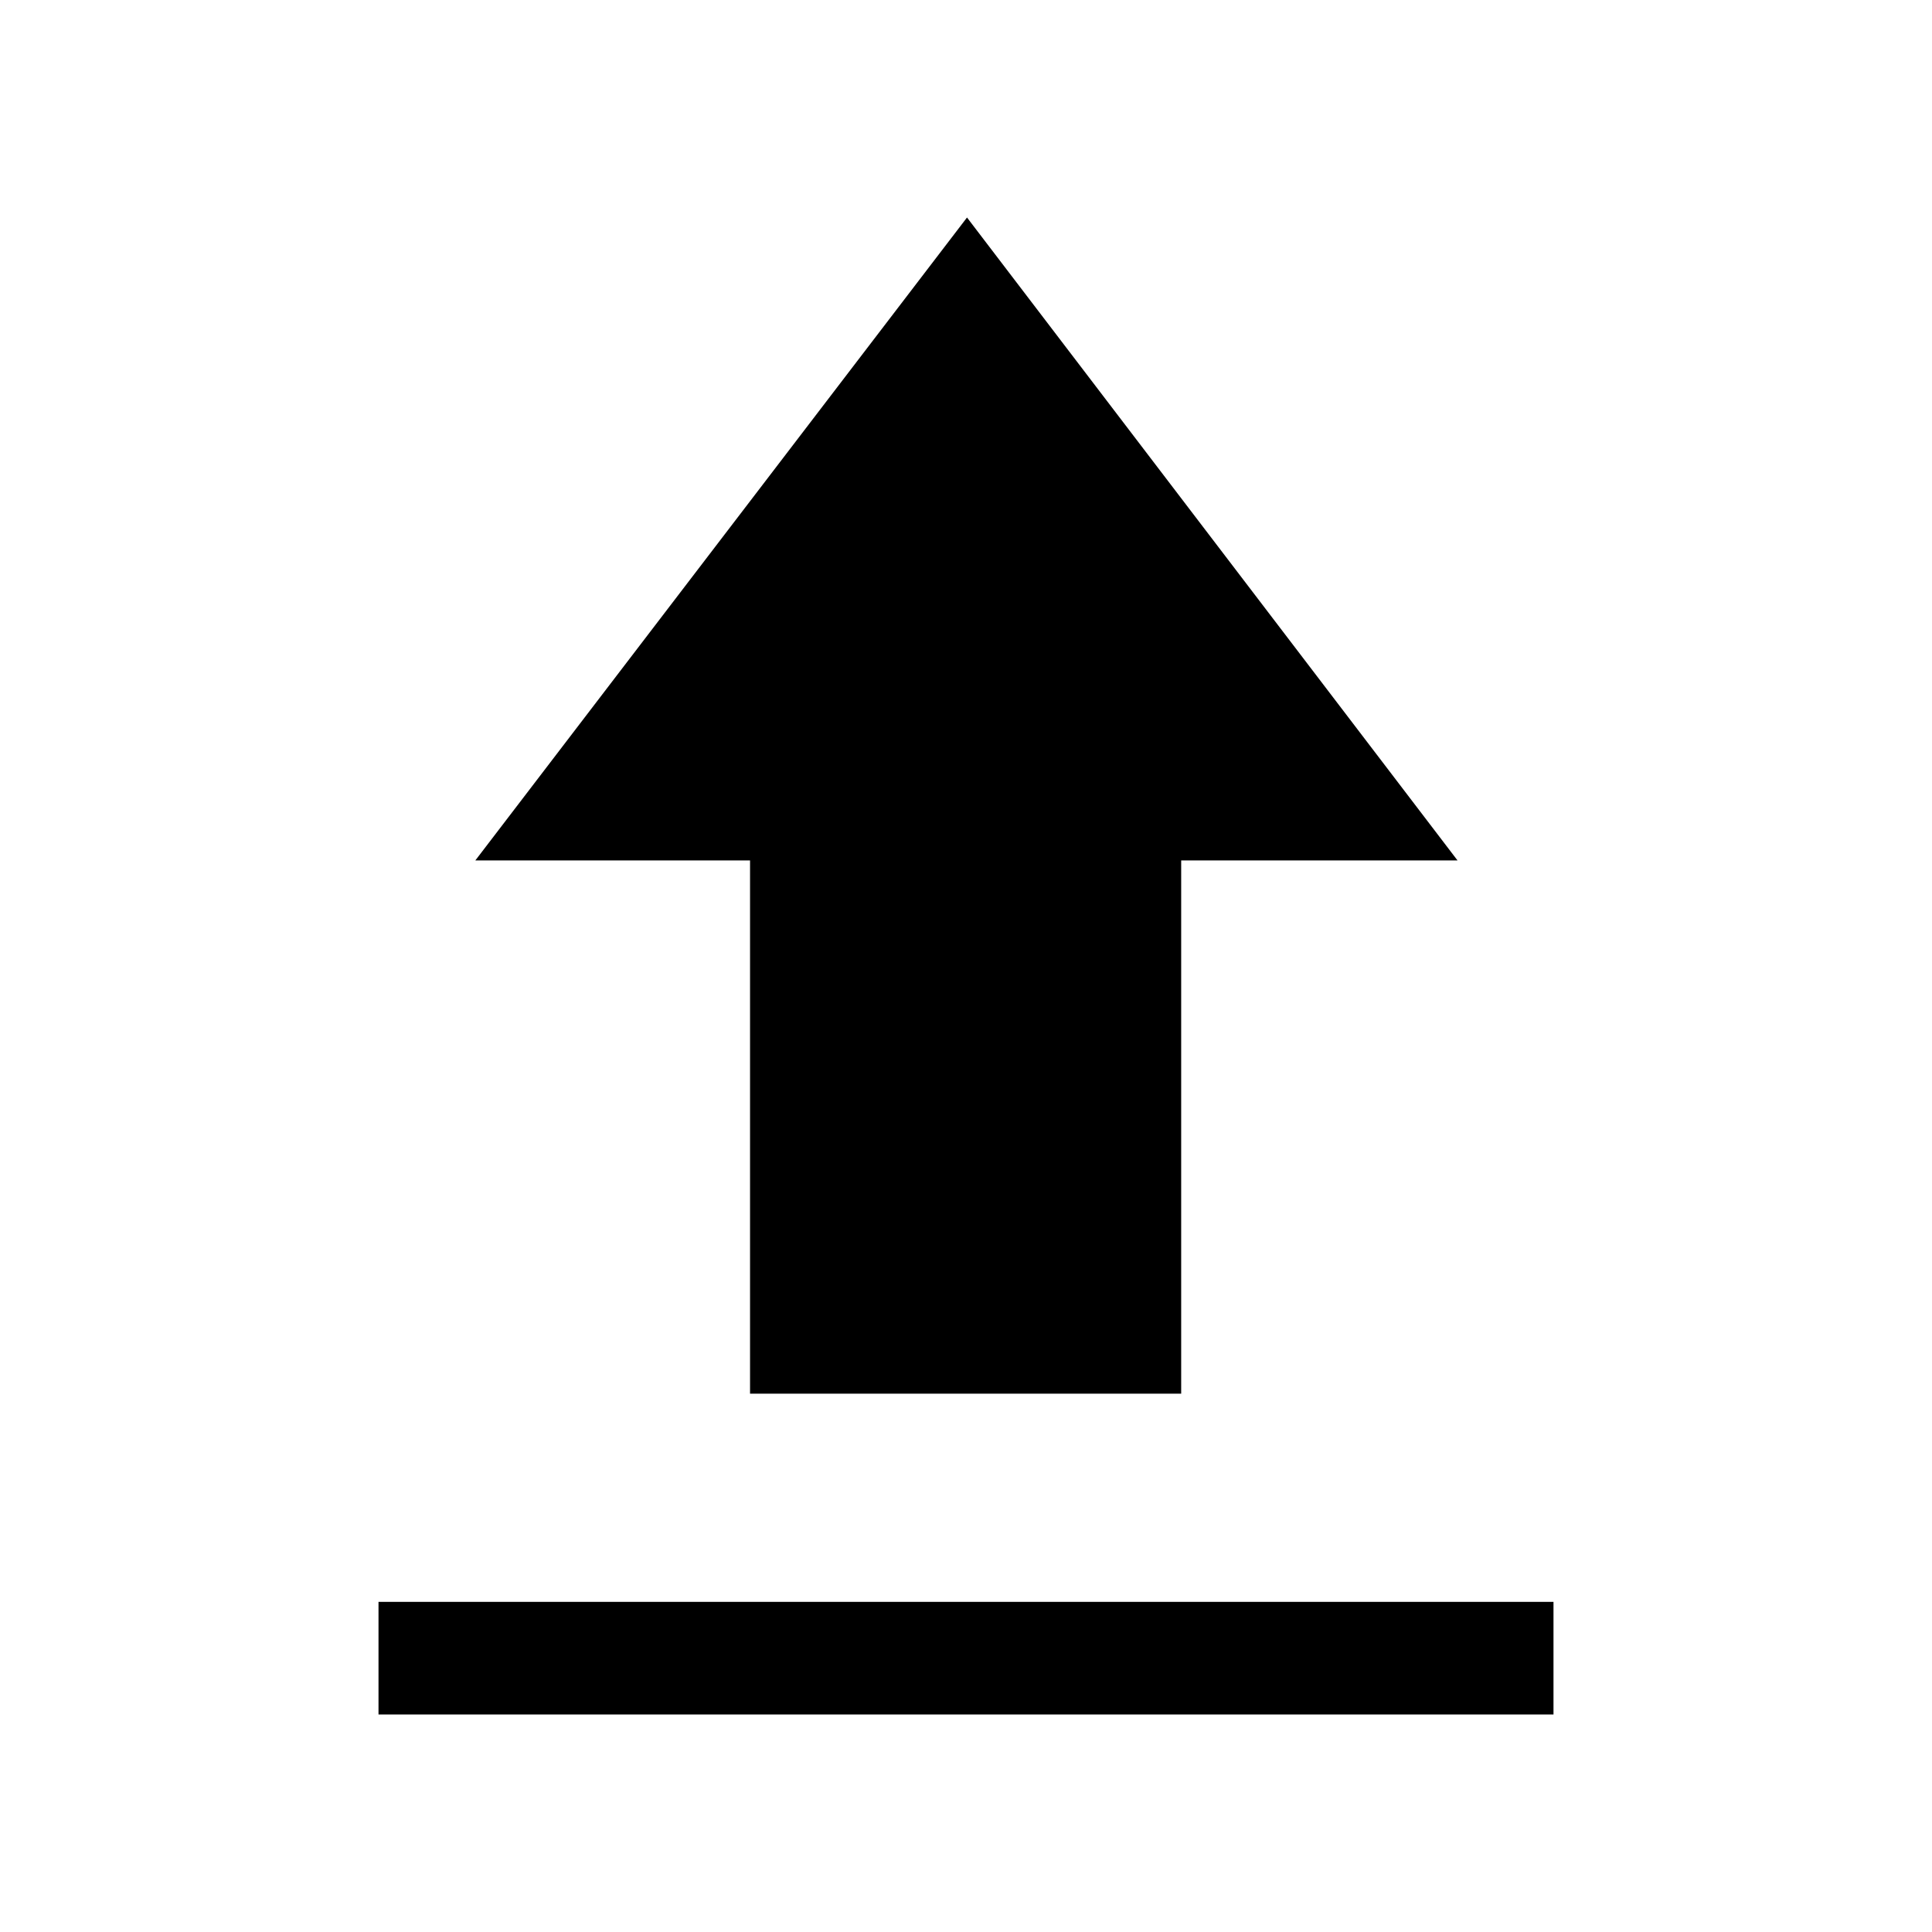 <svg xmlns="http://www.w3.org/2000/svg" height="24" viewBox="0 -960 960 960" width="24"><path d="M188.078-108.078v-55.96h583.844v55.96H188.078Zm184.615-159.423v-264.961H236.194L480.5-851.922l243.729 319.46H586.922v264.961H372.693Z"/></svg>